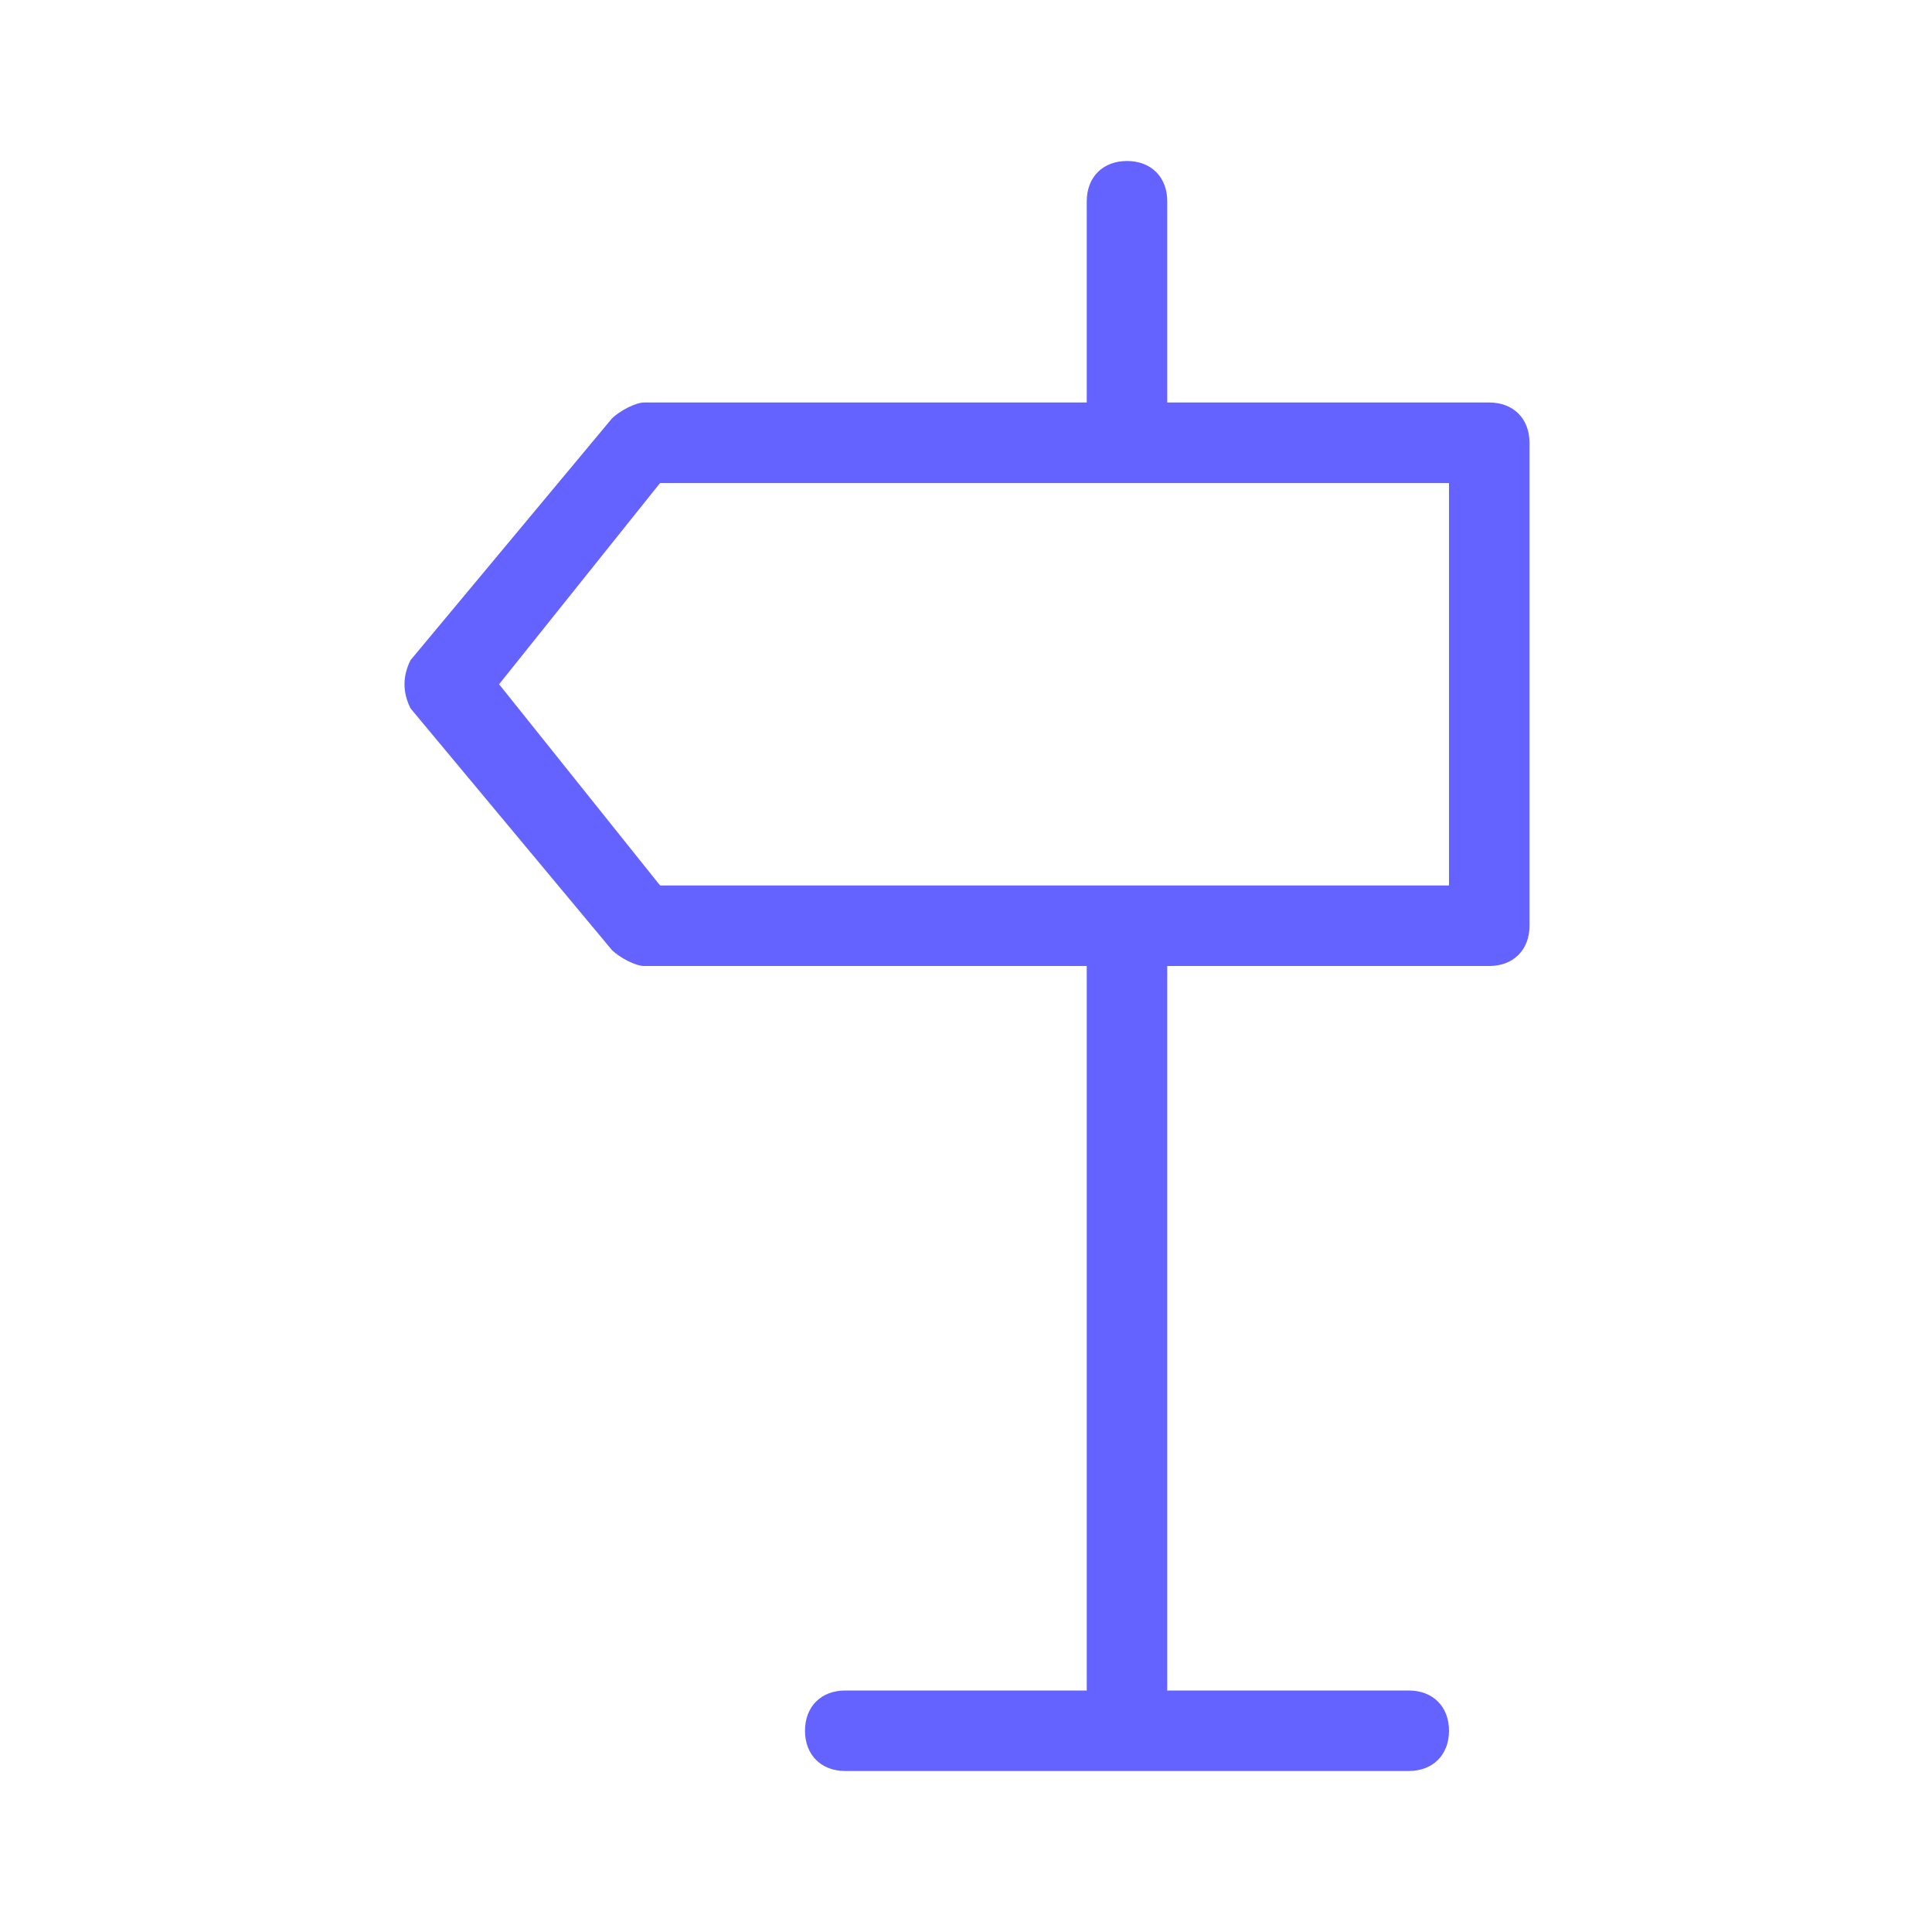 <svg xmlns="http://www.w3.org/2000/svg" enable-background="new 0 0 24 24" viewBox="0 0 24 24"><path fill="#6563ff" d="M18.5,5h-4V2.5C14.5,2.2,14.3,2,14,2s-0.5,0.2-0.5,0.5V5H8C7.9,5,7.7,5.1,7.6,5.2l-2.5,3C5,8.4,5,8.6,5.1,8.8l2.5,3C7.7,11.9,7.9,12,8,12h5.5v9h-3c-0.3,0-0.5,0.2-0.5,0.5s0.2,0.5,0.5,0.5h7c0.3,0,0.5-0.2,0.5-0.5S17.8,21,17.5,21h-3v-9h4c0.3,0,0.5-0.2,0.5-0.5v-6C19,5.2,18.8,5,18.5,5z M18,11H8.2L6.2,8.5L8.2,6H18V11z"/></svg>